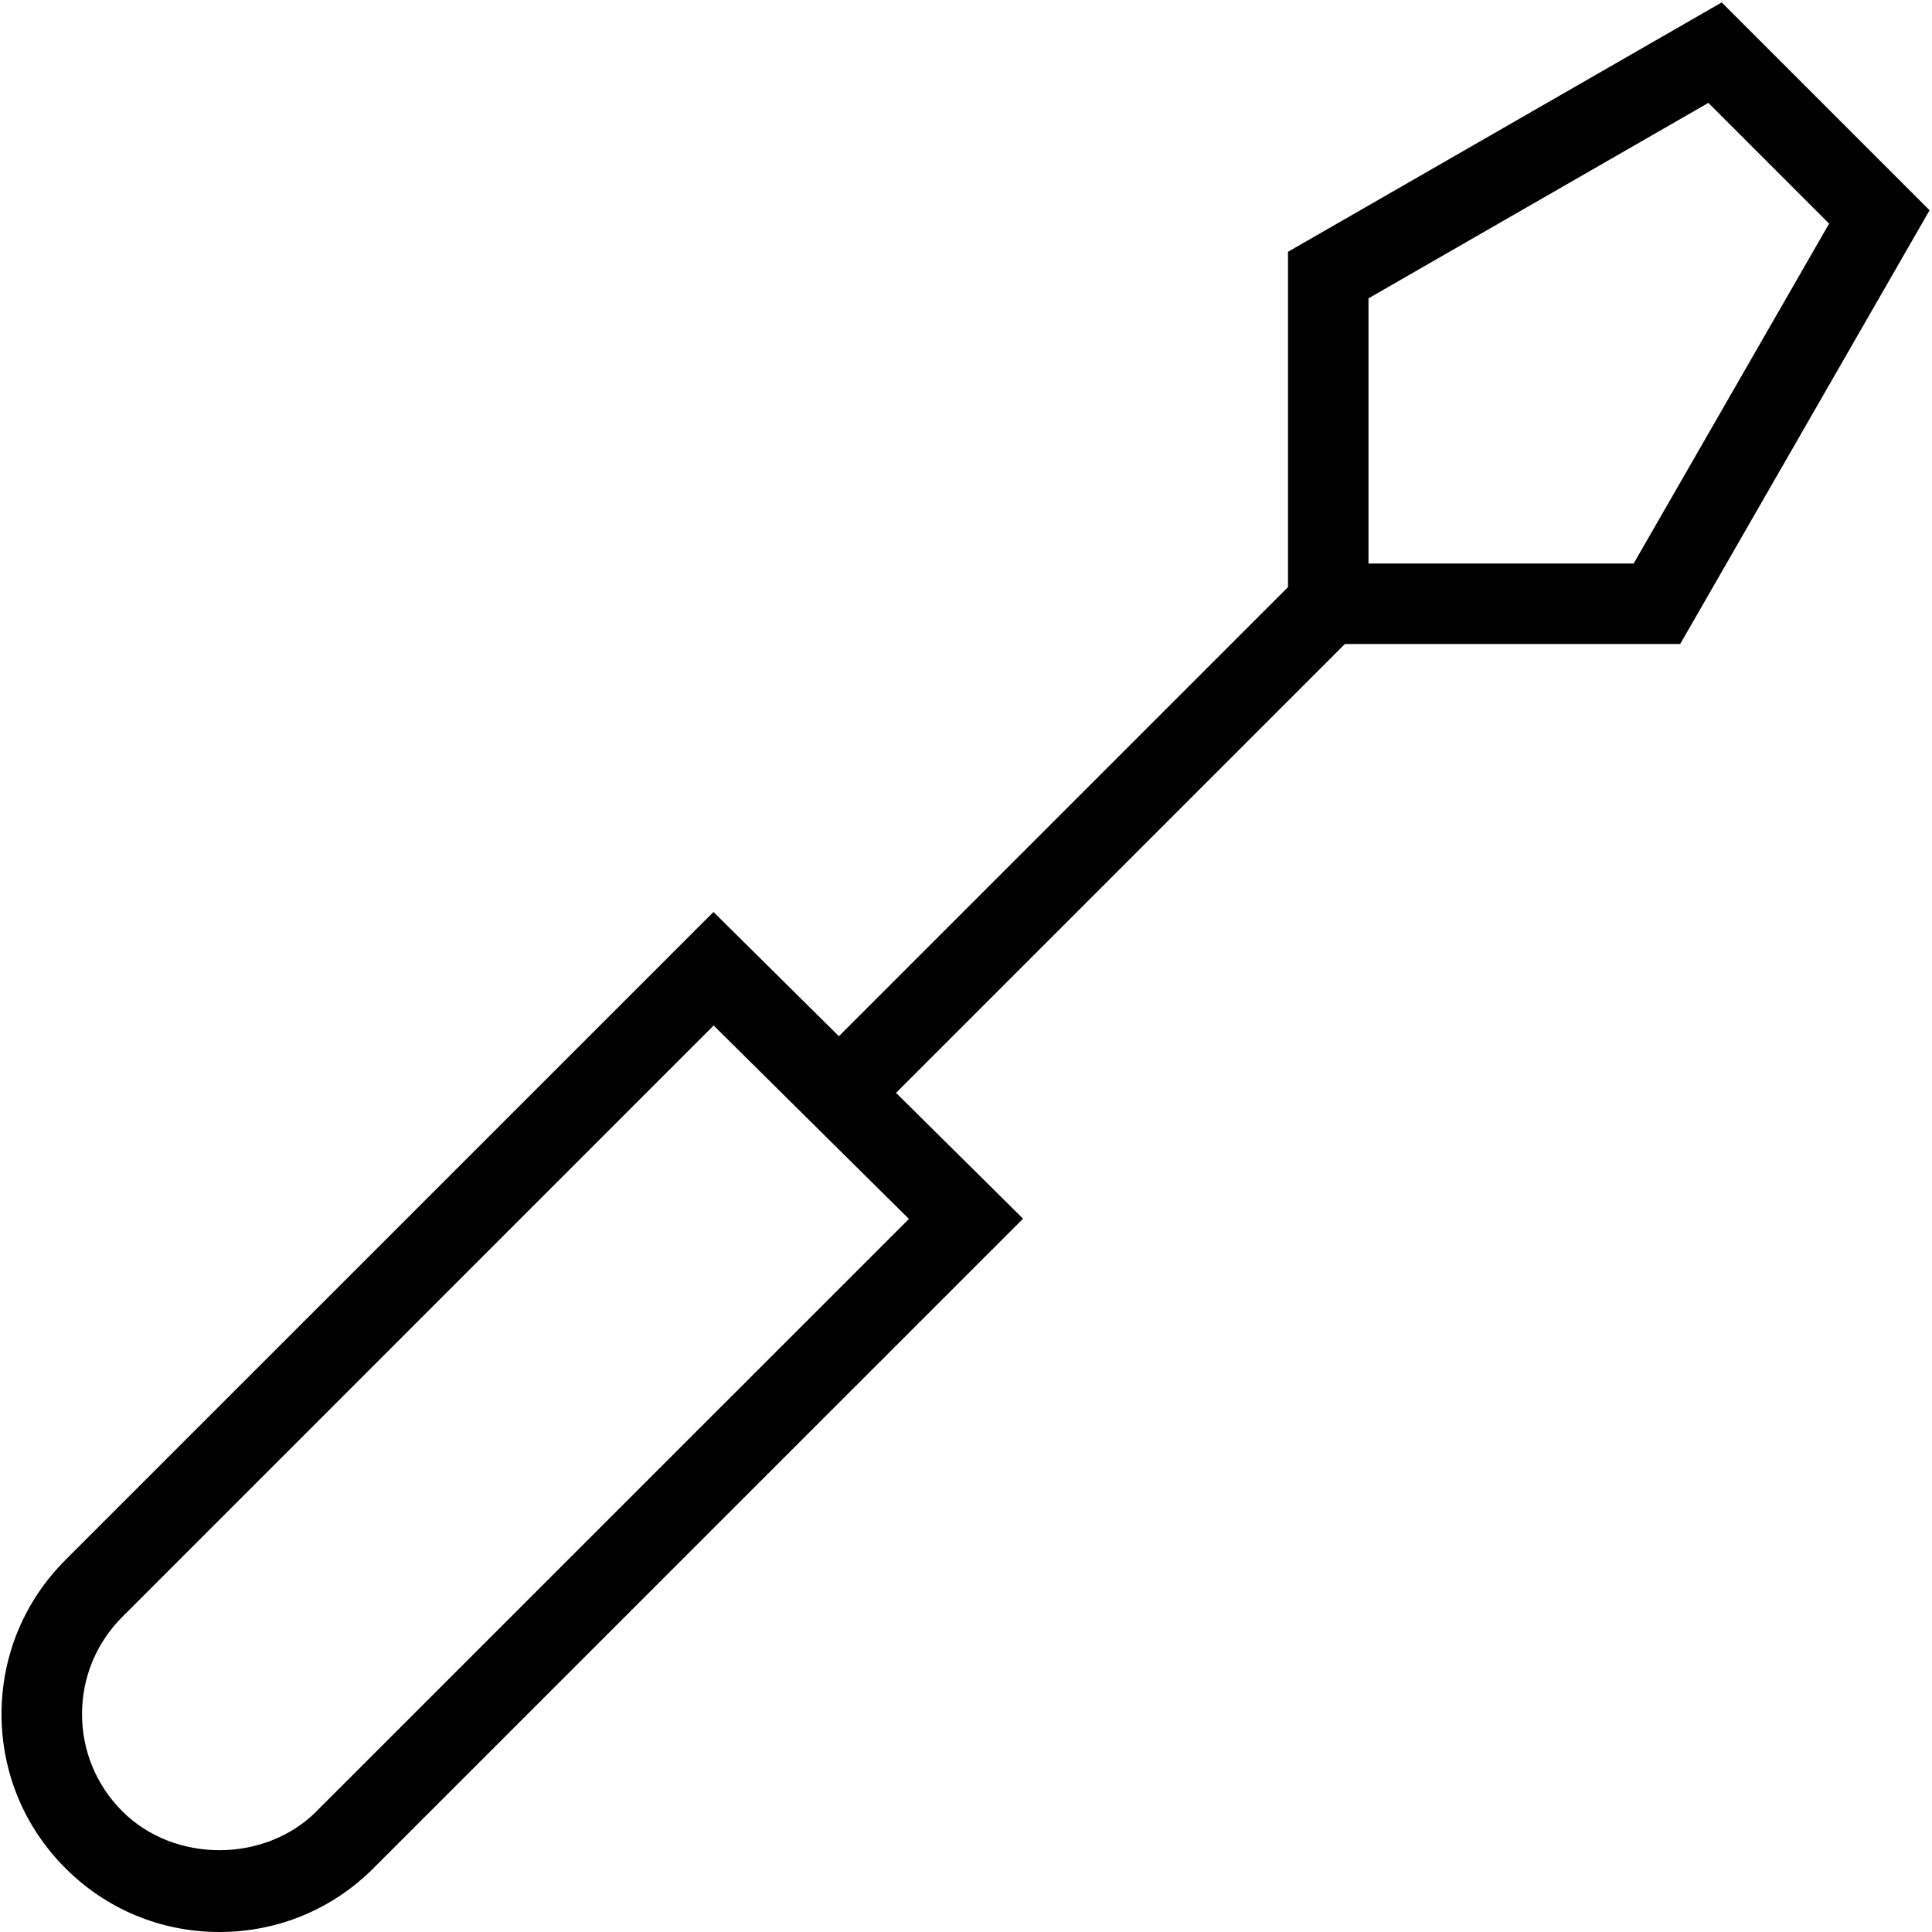 <?xml version="1.0" encoding="UTF-8"?>
<svg xmlns="http://www.w3.org/2000/svg" id="Layer_1" data-name="Layer 1" viewBox="0 0 24 24">
  <path d="m20.872,8l3.098-5.388L21.388.03l-5.388,3.098v4.165l-5.579,5.579-1.558-1.543L.812,19.379c-.511.512-.793,1.191-.793,1.914s.282,1.403.793,1.914c.511.512,1.191.793,1.914.793s1.403-.281,1.914-.793l8.069-8.068-1.578-1.563,5.576-5.576h4.165ZM3.933,22.5c-.645.645-1.77.645-2.414,0-.322-.322-.5-.751-.5-1.207s.178-.885.5-1.207l7.346-7.347,2.426,2.403-7.358,7.357ZM17,3.706l4.222-2.428,1.5,1.5-2.428,4.222h-3.294v-3.294Z"/>
</svg>
